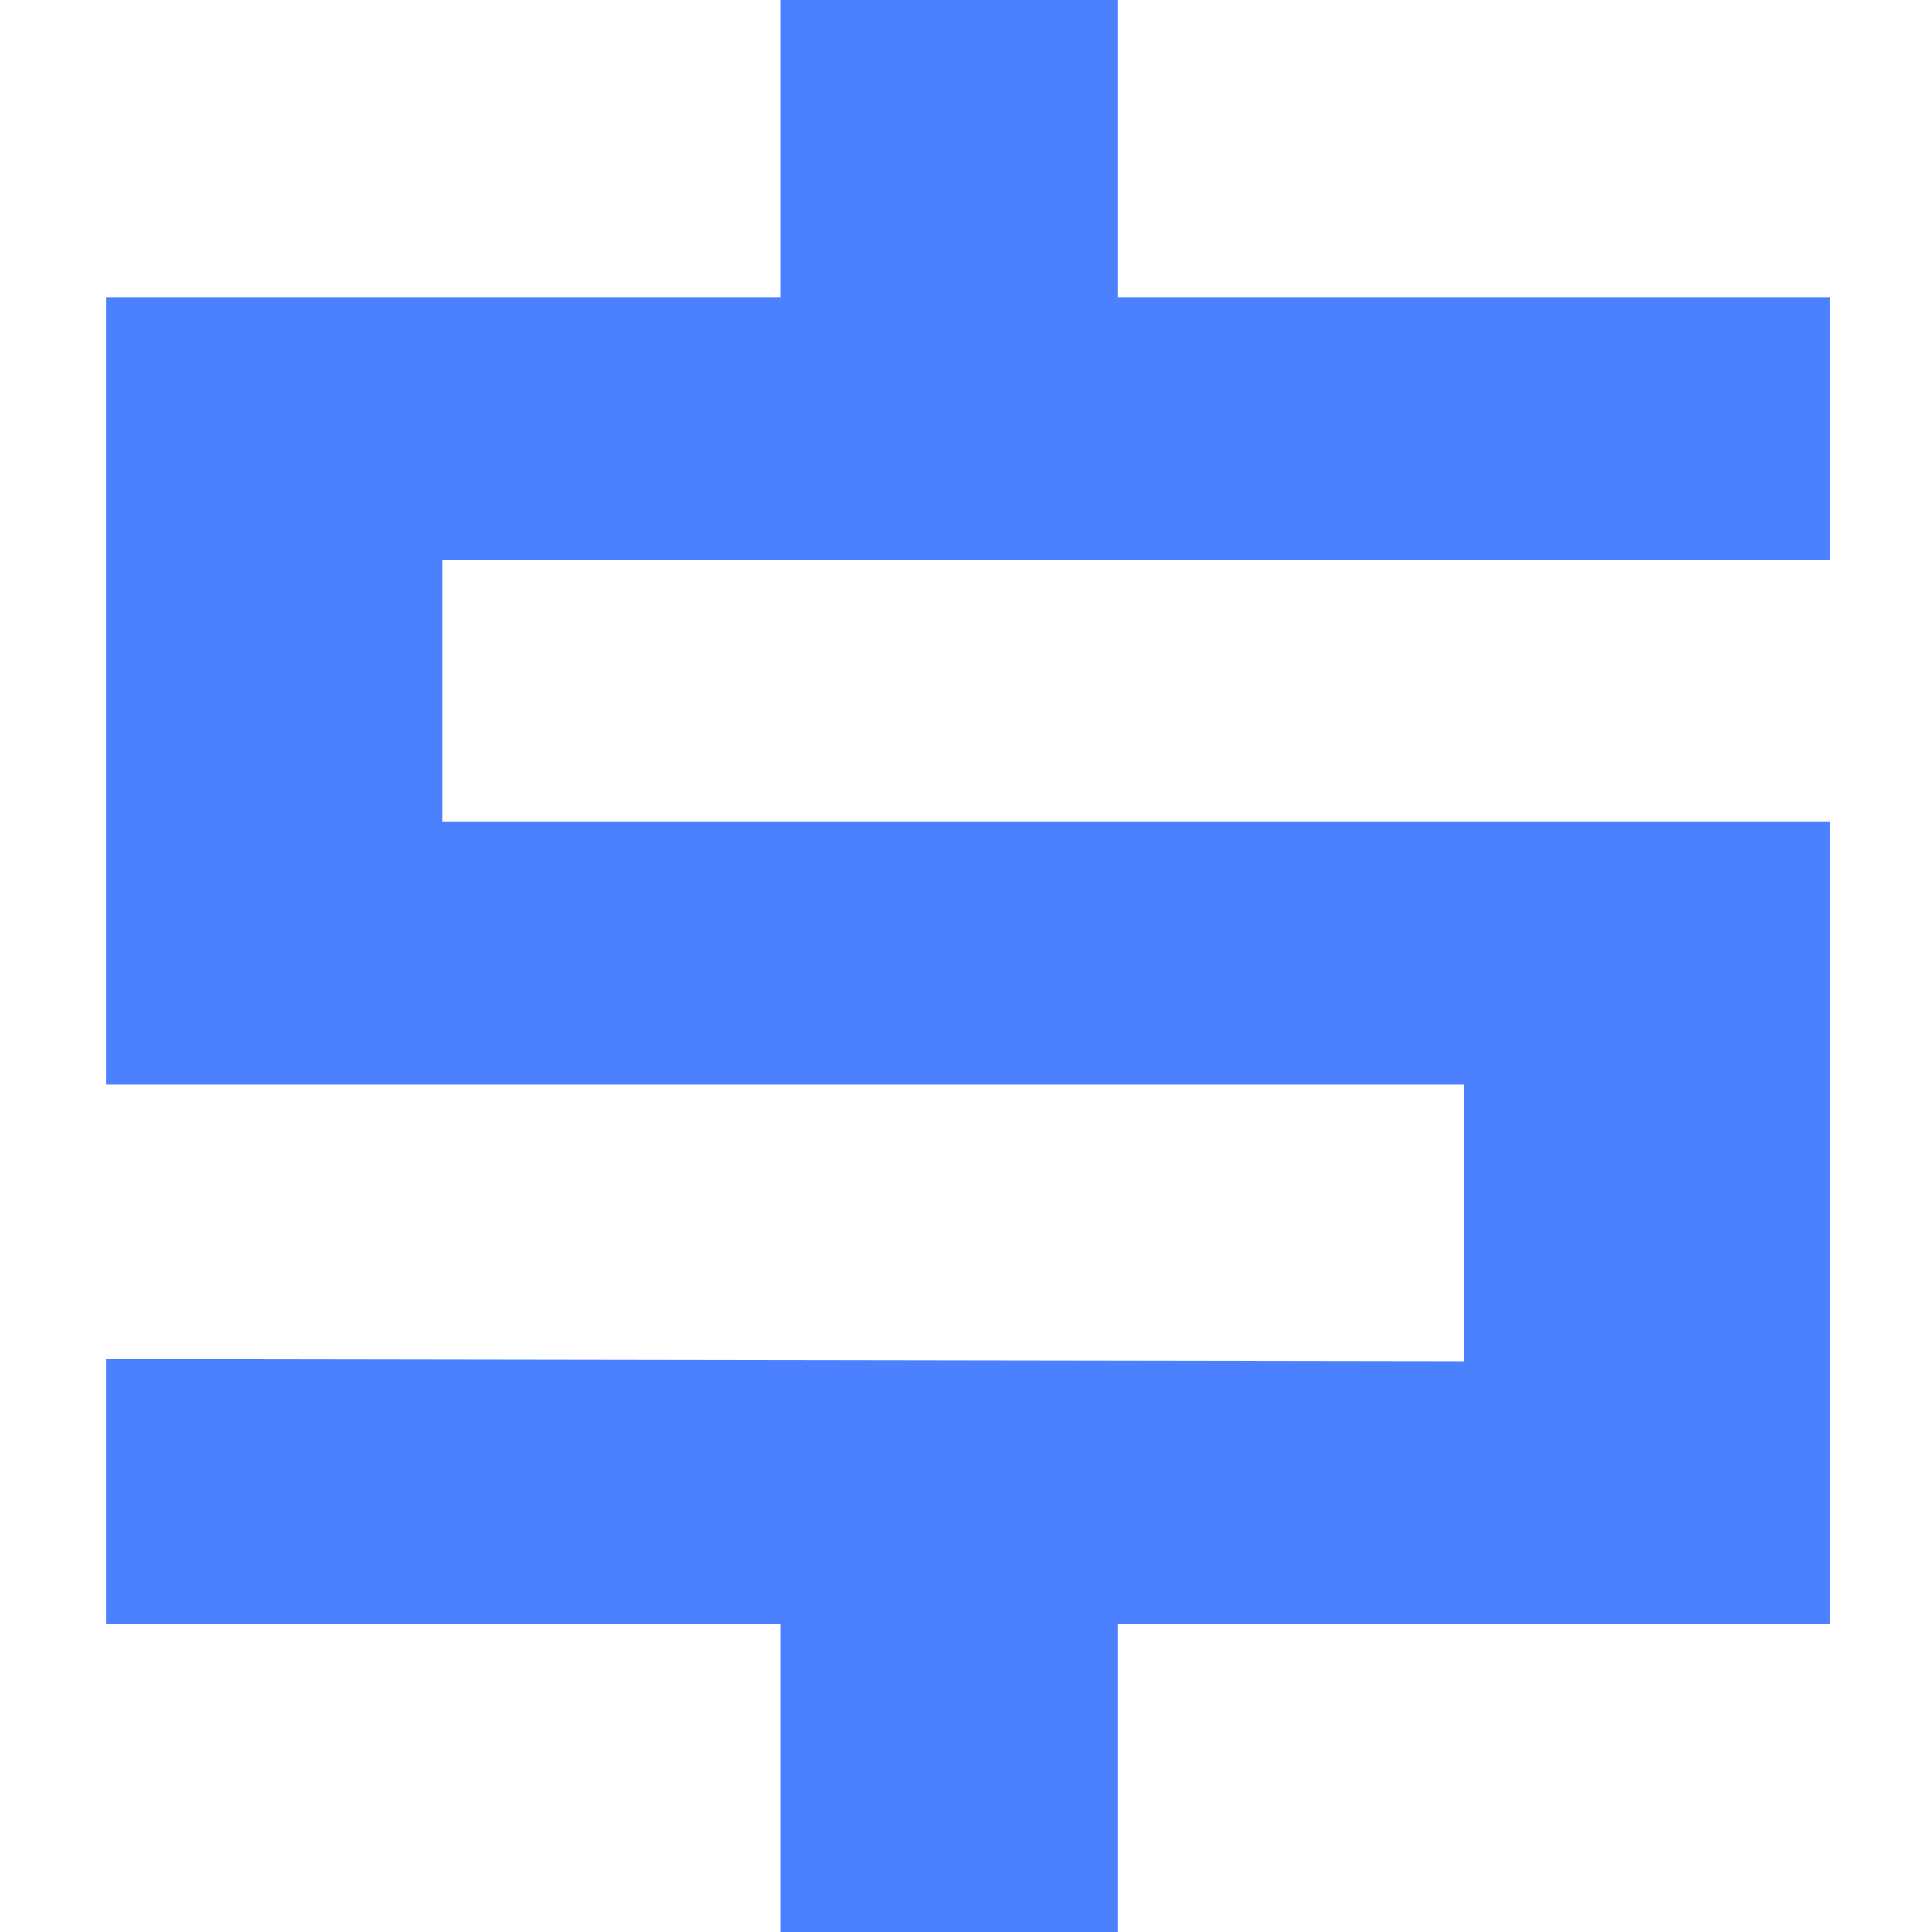 <?xml version="1.0" encoding="utf-8"?>
<!-- Generator: Adobe Illustrator 16.0.0, SVG Export Plug-In . SVG Version: 6.00 Build 0)  -->
<!DOCTYPE svg PUBLIC "-//W3C//DTD SVG 1.1//EN" "http://www.w3.org/Graphics/SVG/1.1/DTD/svg11.dtd">
<svg version="1.1" id="Layer_1" xmlns="http://www.w3.org/2000/svg" xmlns:xlink="http://www.w3.org/1999/xlink" x="0px" y="0px"
	 width="26px" height="26px" viewBox="0 0 26 26" enable-background="new 0 0 26 26" xml:space="preserve">
<rect x="8" y="8" display="none" fill="#2BDAFF" width="10" height="10"/>
<g>
	<polygon fill="#4B80FF" points="24.627,7.53 24.627,3.997 15.047,3.997 15.047,0 10.499,0 
		10.499,3.997 1.426,3.997 1.426,14.596 19.701,14.596 19.701,18.319 1.426,18.291 
		1.426,21.852 10.499,21.852 10.499,26 15.047,26 15.047,21.852 24.627,21.852 
		24.627,11.063 5.952,11.063 5.952,7.53 	"/>
</g>
</svg>
